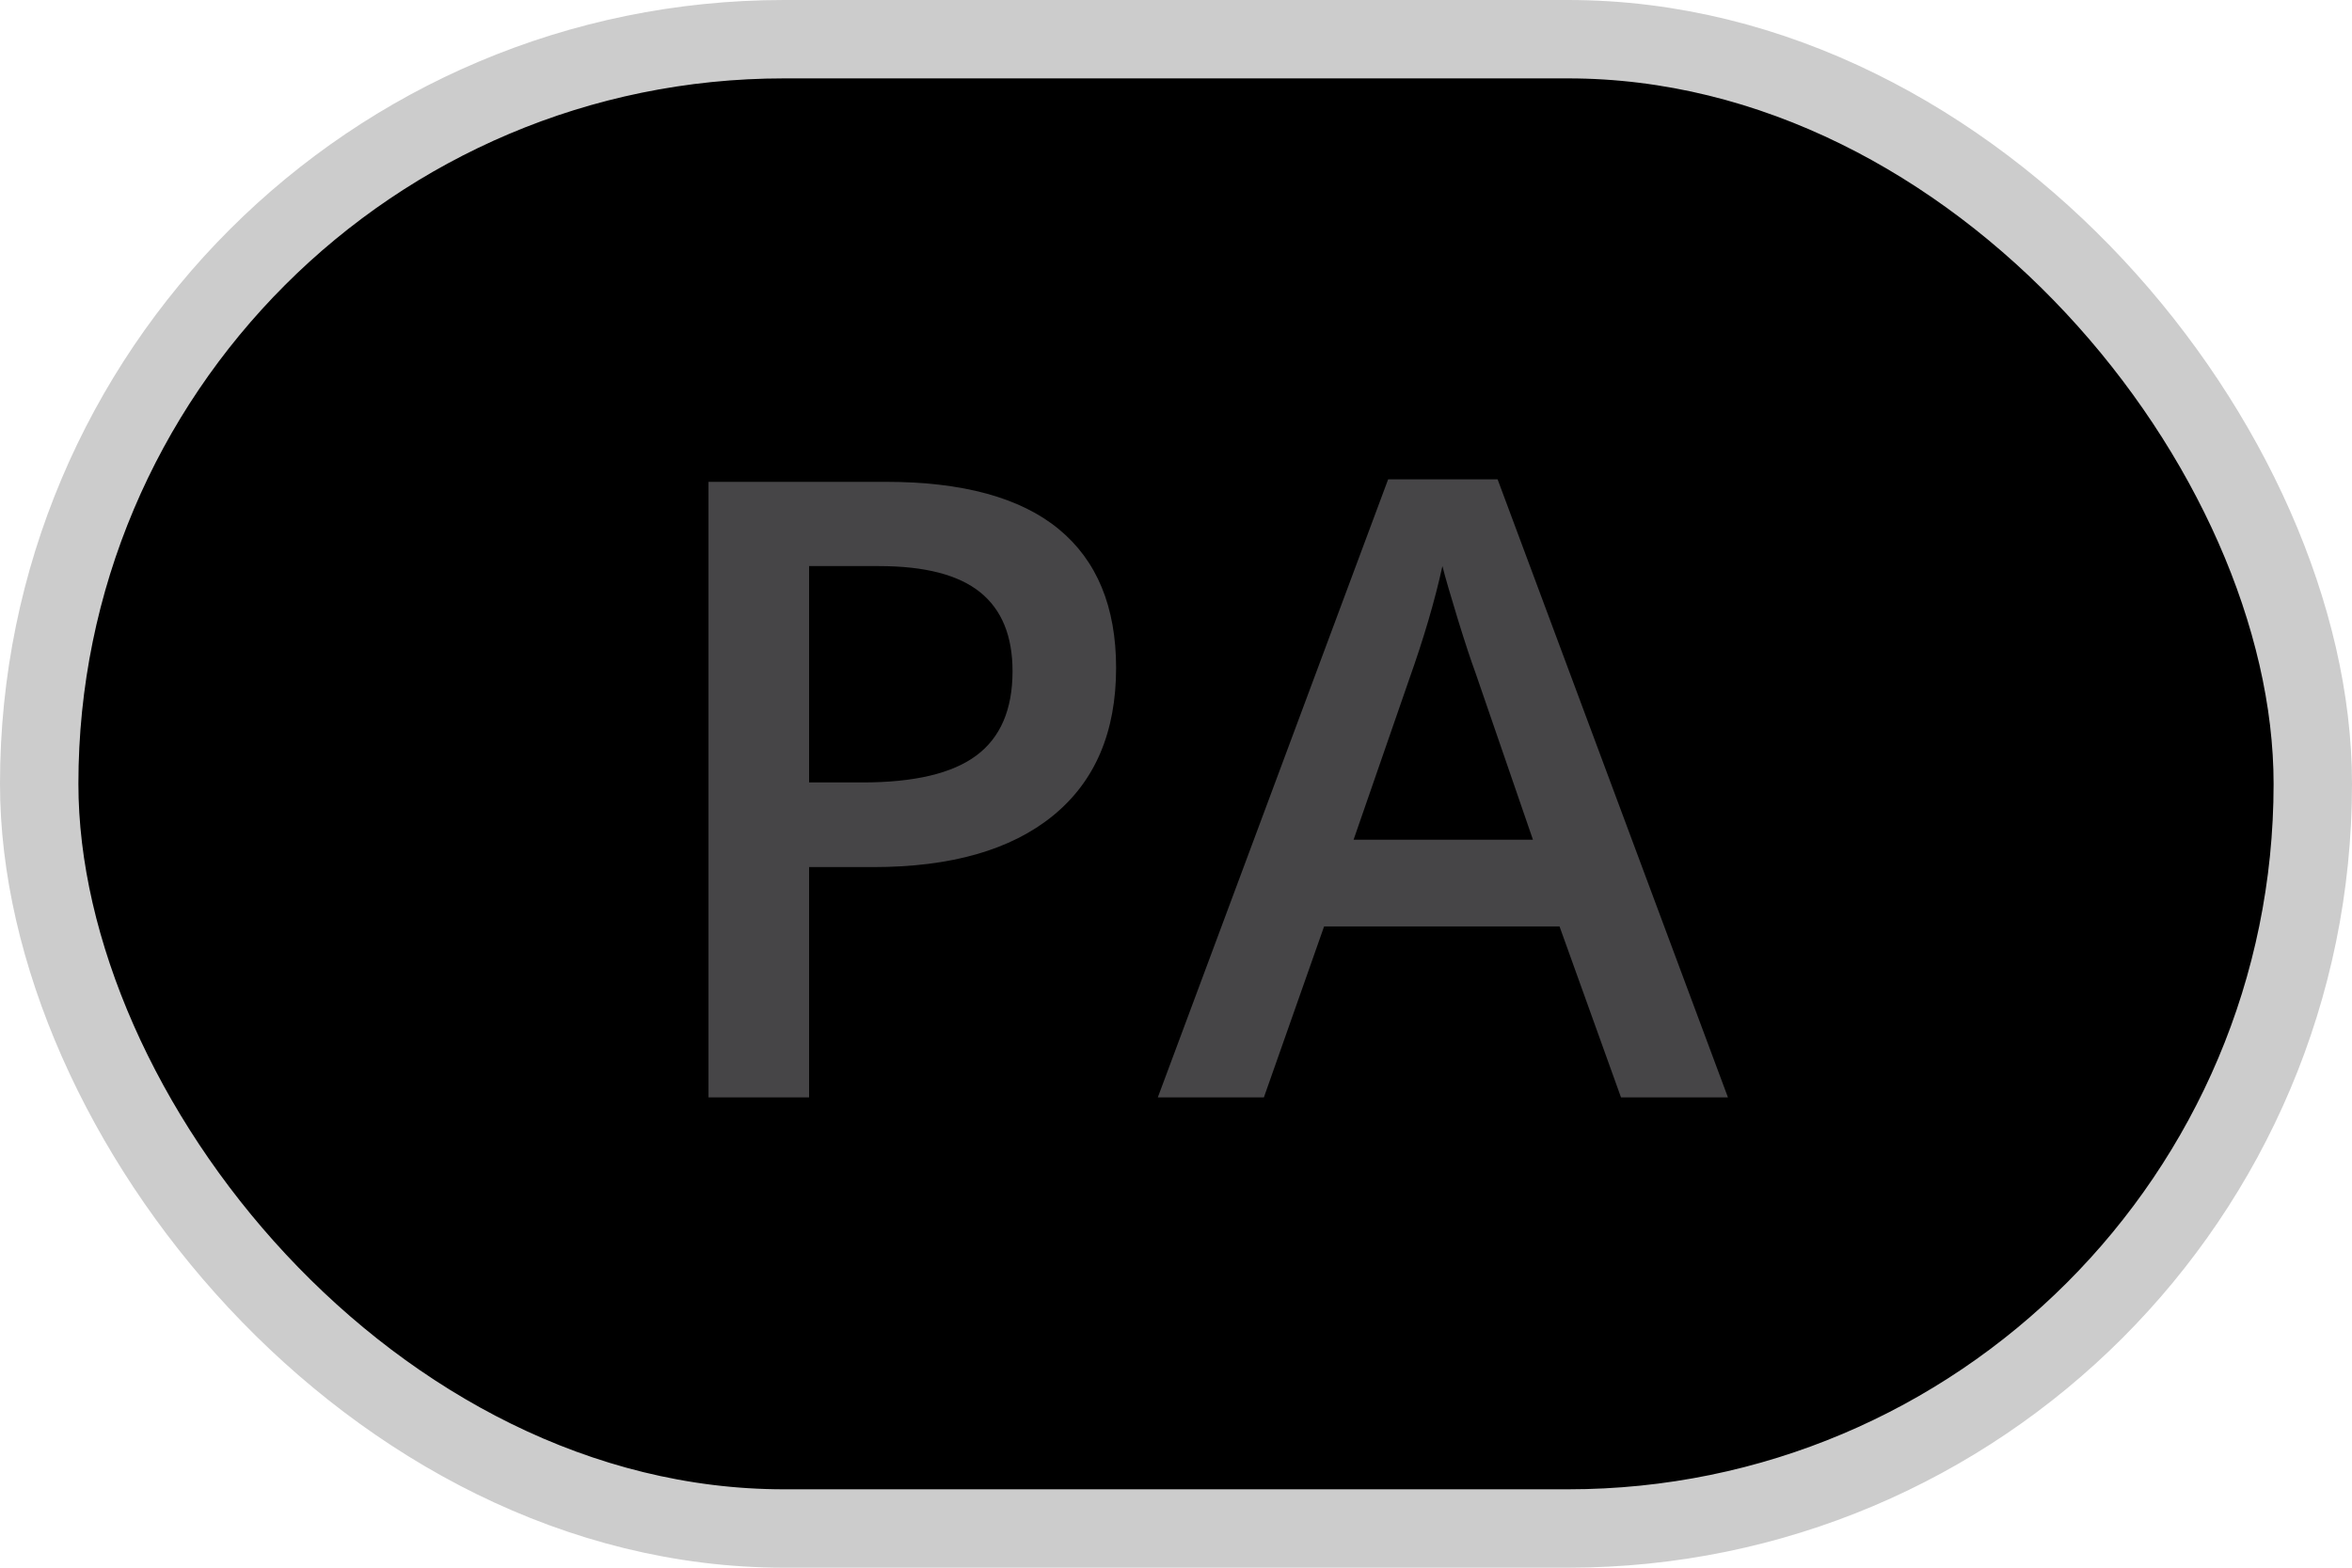 <?xml version="1.0" encoding="UTF-8"?>
<svg width="30px" height="20px" viewBox="0 0 30 20" version="1.1" xmlns="http://www.w3.org/2000/svg" xmlns:xlink="http://www.w3.org/1999/xlink">
    <!-- Generator: Sketch 55.1 (78136) - https://sketchapp.com -->
    <desc>Created with Sketch.</desc>
    <g id="PA-Icon" stroke="none" stroke-width="1" fill-rule="evenodd">
        <g>
            <rect id="Combined-Shape-Copy-3" stroke="#CCCCCC" x="0.5" y="0.5" width="29" height="19" rx="9.5"></rect>
            <path d="M14.236,8.521 C14.236,9.341 13.967,9.97 13.43,10.407 C12.893,10.844 12.129,11.062 11.137,11.062 L10.32,11.062 L10.32,14 L9.037,14 L9.037,6.147 L11.298,6.147 C12.279,6.147 13.014,6.348 13.503,6.749 C13.991,7.15 14.236,7.741 14.236,8.521 Z M10.32,9.982 L11.002,9.982 C11.661,9.982 12.145,9.868 12.453,9.639 C12.761,9.41 12.915,9.051 12.915,8.564 C12.915,8.113 12.777,7.777 12.501,7.555 C12.225,7.333 11.796,7.222 11.212,7.222 L10.32,7.222 L10.32,9.982 Z M20.676,14 L19.892,11.819 L16.889,11.819 L16.121,14 L14.768,14 L17.706,6.115 L19.102,6.115 L22.04,14 L20.676,14 Z M19.553,10.713 L18.817,8.575 C18.764,8.432 18.689,8.206 18.594,7.898 C18.5,7.59 18.434,7.365 18.398,7.222 C18.302,7.662 18.16,8.144 17.974,8.667 L17.265,10.713 L19.553,10.713 Z" id="PA" fill="#464547" fill-rule="nonzero"></path>
        </g>
    </g>
</svg>
